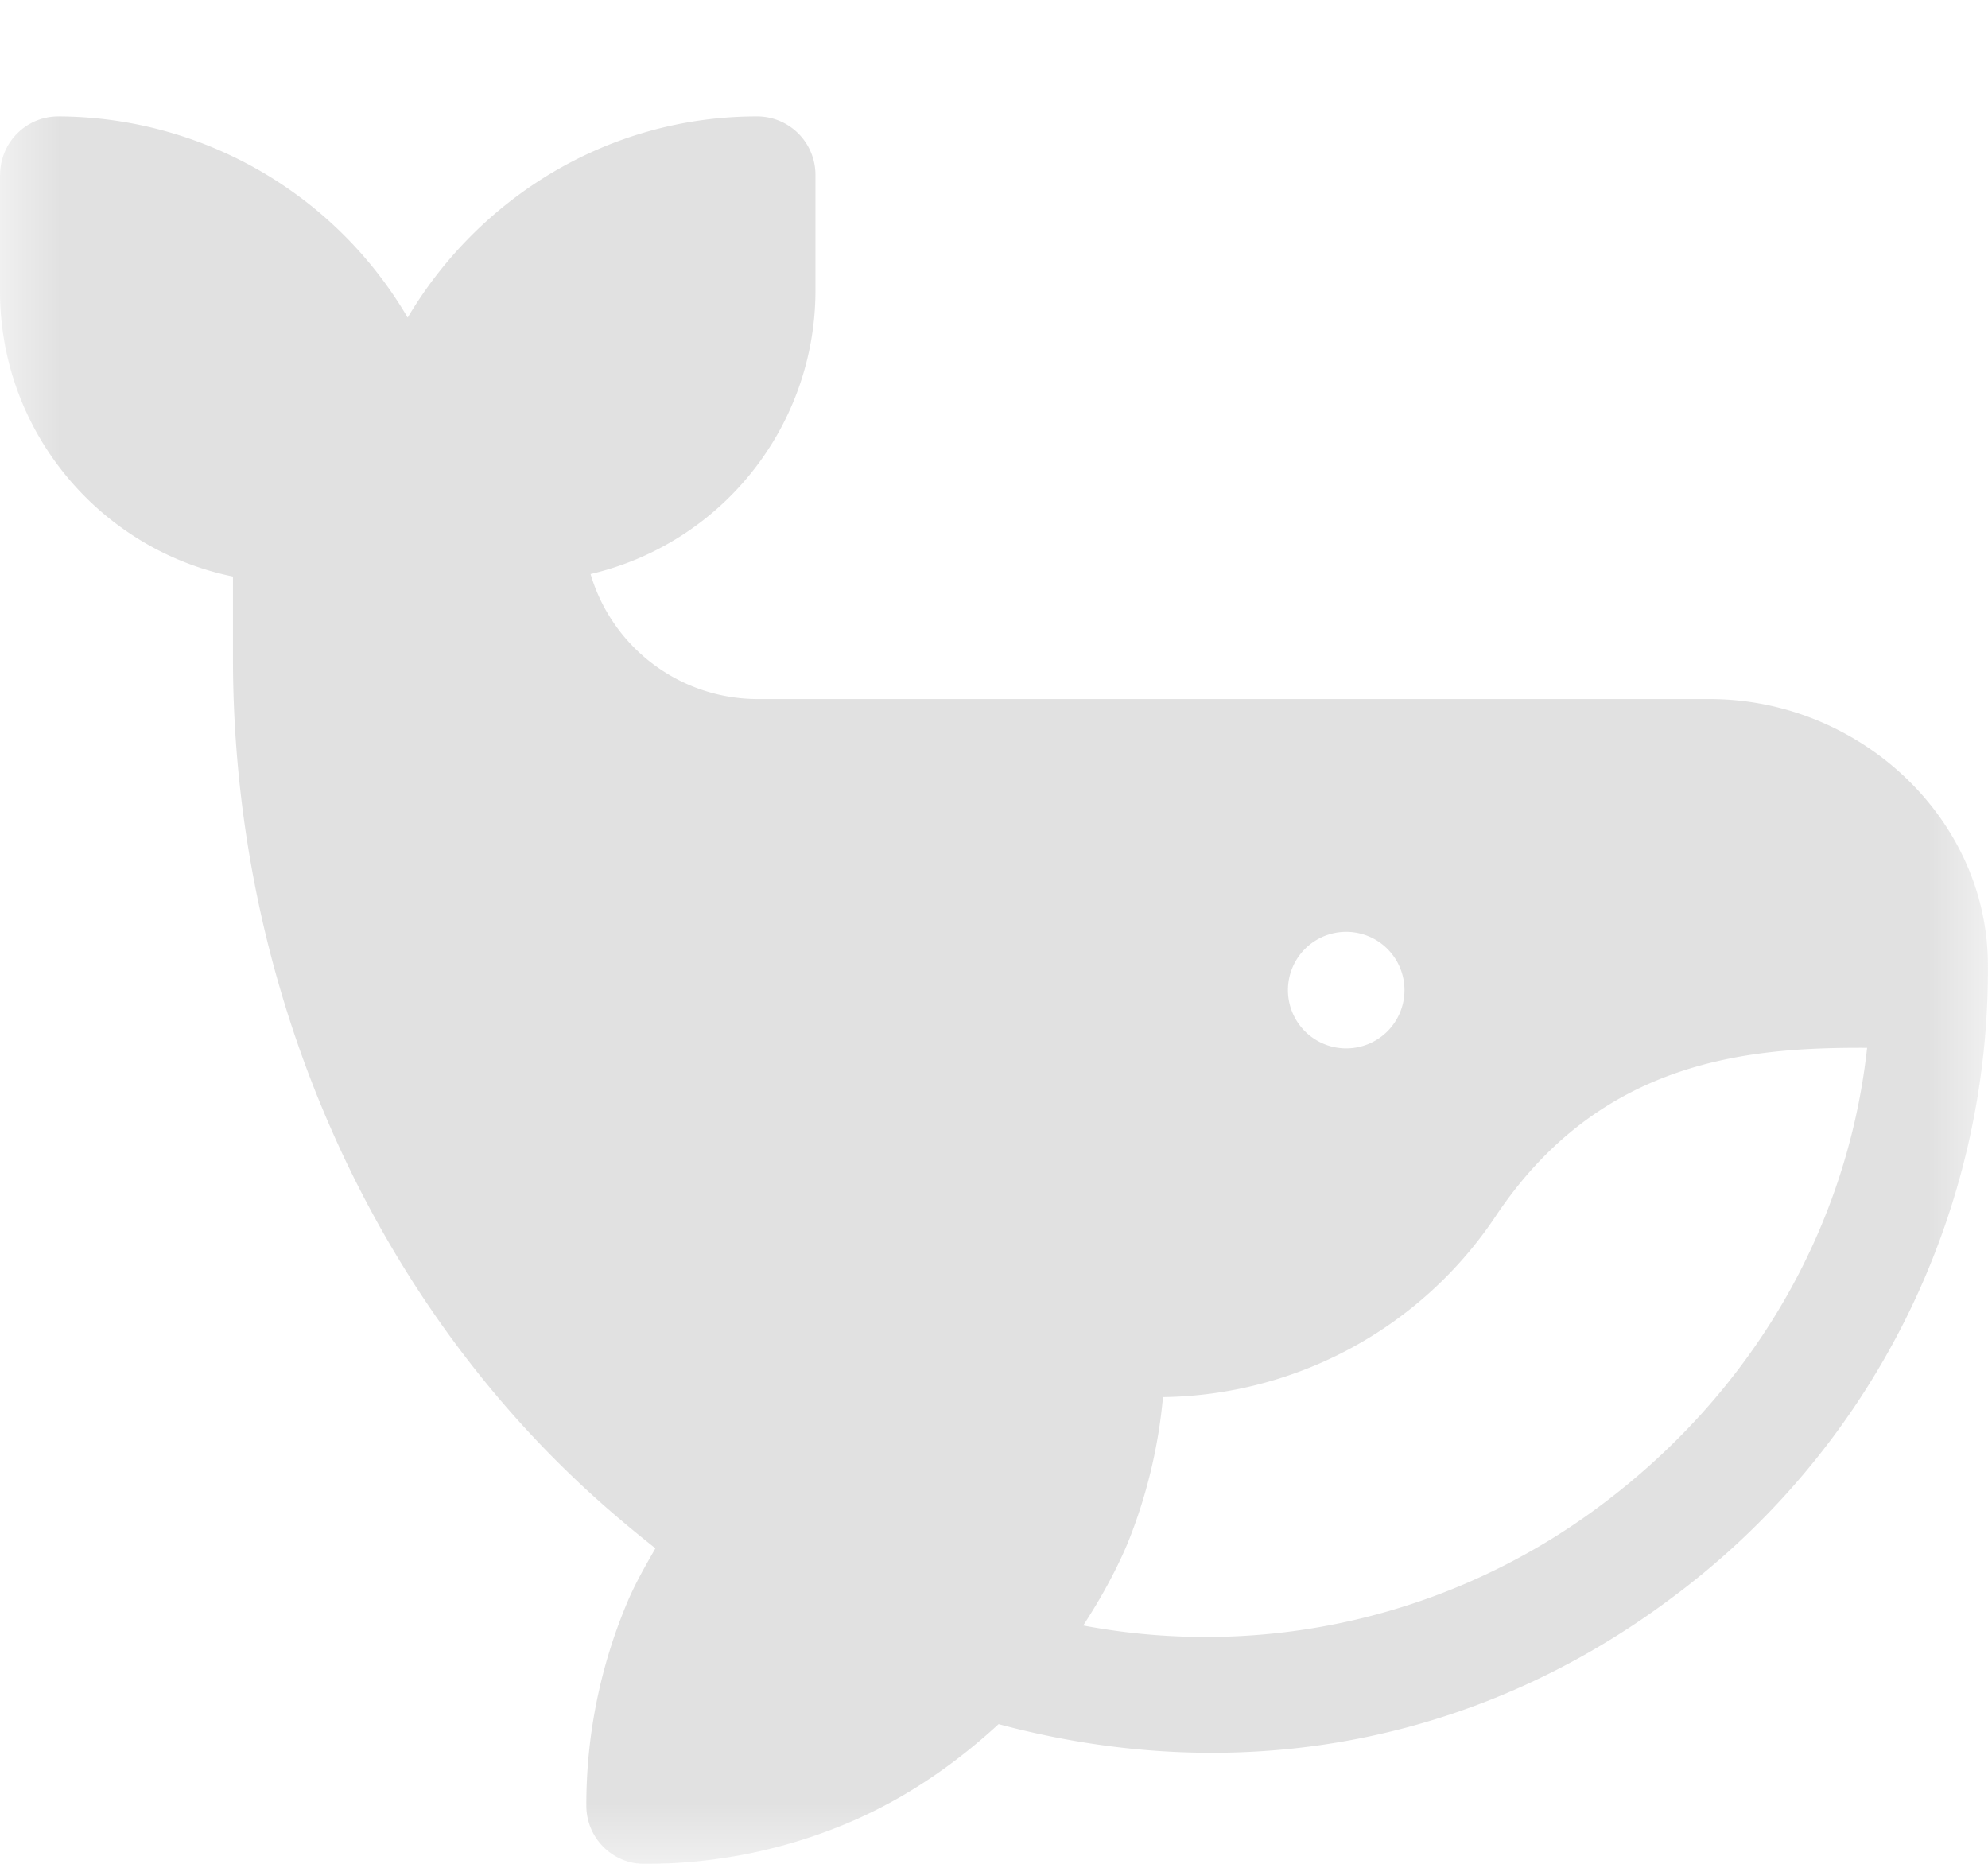 <svg xmlns="http://www.w3.org/2000/svg" xmlns:xlink="http://www.w3.org/1999/xlink" width="16" height="15"><defs><path id="a" d="M.002 0H16v16H.002z"/></defs><g fill="currentColor" fill-rule="evenodd" transform="translate(0 -1)"><mask id="b" fill="#fff"><use xlink:href="#a"/></mask><path fill="#E1E1E1" d="M9.074 13.424a4.14 4.14 0 0 0 .286-1.18 3.271 3.271 0 0 0 2.677-1.455c.85-1.275 2.06-1.36 2.99-1.356-.16 1.466-.937 2.782-2.143 3.682a5.303 5.303 0 0 1-4.166.967c.136-.209.258-.427.356-.658zM10.813 8.5a.469.469 0 1 1 0 .937.469.469 0 0 1 0-.937zM0 2.406v.938C0 4.476.807 5.422 1.875 5.64v.66c0 2.54 1.015 4.939 2.73 6.581.217.209.442.399.67.58-.08.14-.161.28-.224.429a4.189 4.189 0 0 0-.332 1.642c0 .26.21.469.468.469.57 0 1.123-.112 1.643-.332.448-.19.848-.463 1.207-.793 2.008.537 3.908.111 5.408-1.009a6.292 6.292 0 0 0 2.554-5.127c-.017-1.166-1.04-2.114-2.24-2.114H6.093a1.404 1.404 0 0 1-1.34-1.006 2.344 2.344 0 0 0 1.81-2.276v-.938a.47.47 0 0 0-.47-.469c-1.199 0-2.24.655-2.812 1.619A3.271 3.271 0 0 0 .47 1.937c-.26 0-.469.21-.469.47z" mask="url(#b)"/></g></svg>